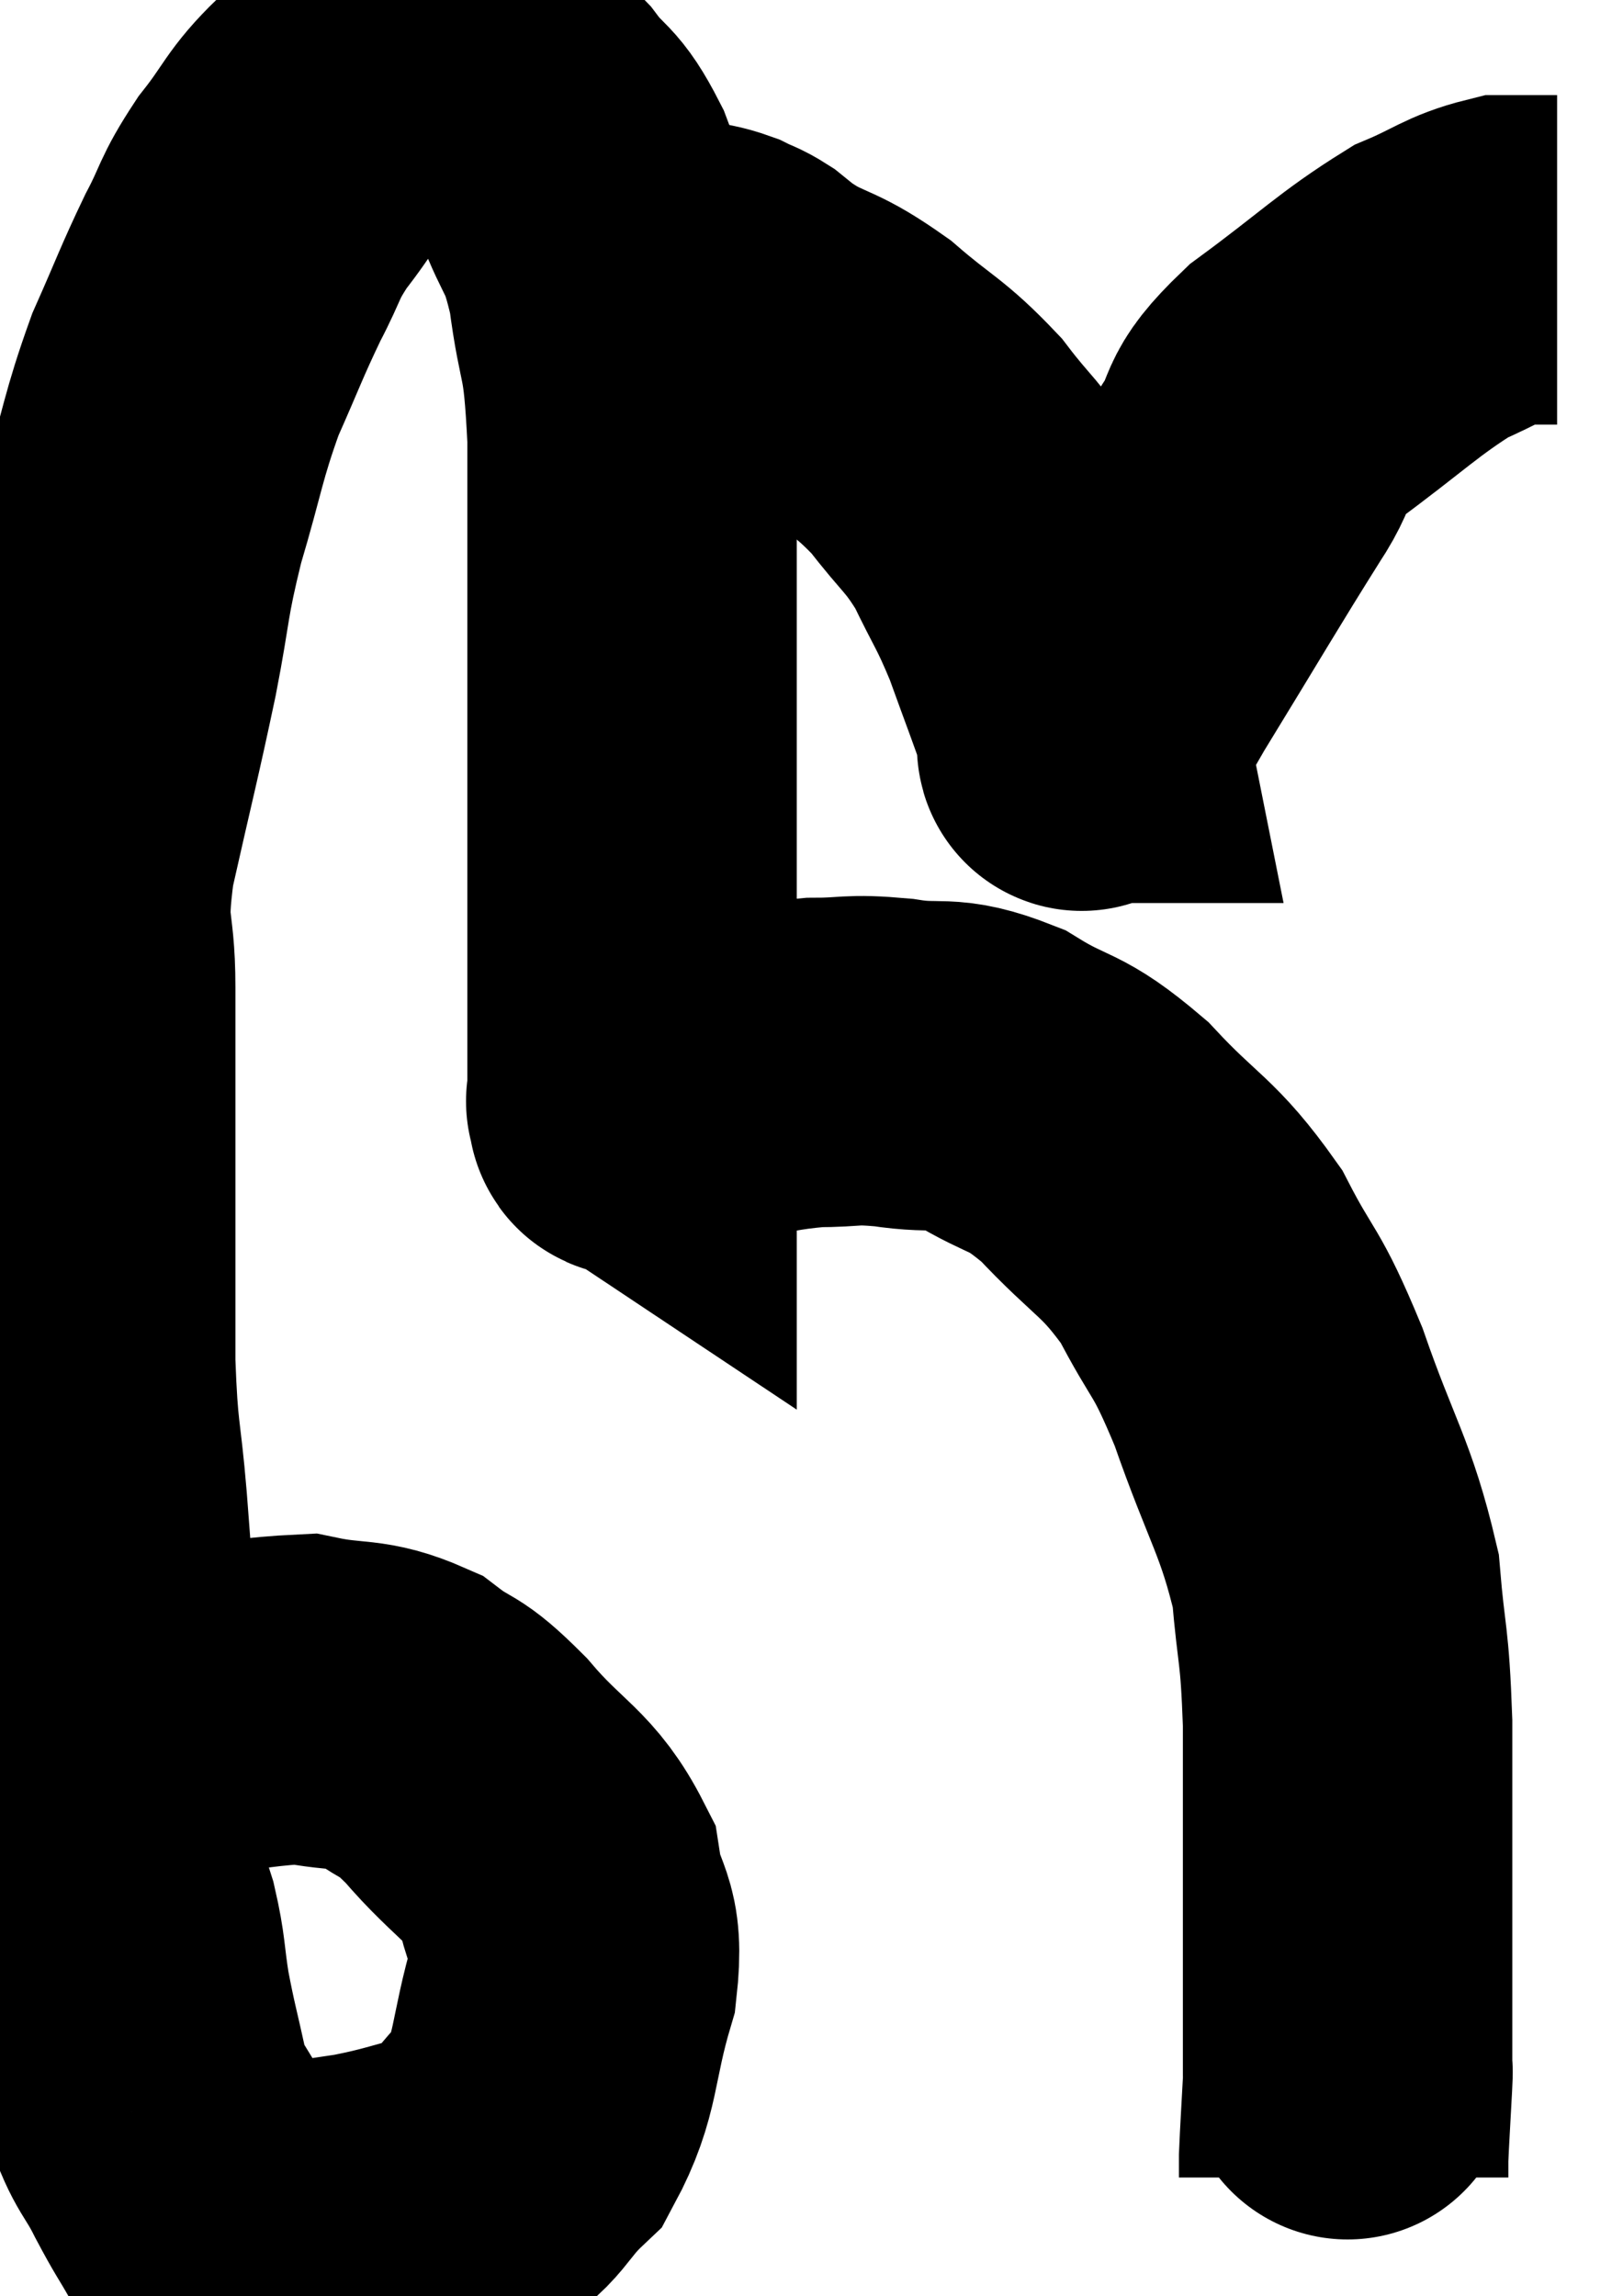 <svg xmlns="http://www.w3.org/2000/svg" viewBox="12.487 9.257 24.633 34.843" width="24.633" height="34.843"><path d="M 13.62 35.58 C 15.36 35.31, 15.87 35.1, 17.1 35.04 C 17.82 35.19, 17.925 35.07, 18.54 35.34 C 19.05 35.73, 18.96 35.52, 19.56 36.12 C 20.25 36.93, 20.535 36.945, 20.94 37.74 C 21.06 38.52, 21.285 38.355, 21.18 39.3 C 20.85 40.41, 20.955 40.71, 20.52 41.52 C 19.98 42.03, 20.07 42.195, 19.44 42.54 C 18.72 42.72, 18.675 42.765, 18 42.9 C 17.37 42.99, 17.175 43.035, 16.74 43.08 C 16.5 43.08, 16.41 43.08, 16.26 43.08 C 16.2 43.08, 16.275 43.125, 16.14 43.08 C 15.93 42.99, 15.945 43.155, 15.72 42.9 C 15.48 42.48, 15.495 42.54, 15.24 42.06 C 14.97 41.52, 14.91 41.595, 14.7 40.98 C 14.55 40.29, 14.52 40.23, 14.4 39.6 C 14.31 39.03, 14.34 38.985, 14.22 38.46 C 14.07 37.98, 13.995 38.04, 13.92 37.5 C 13.92 36.9, 13.92 37.035, 13.92 36.3 C 13.92 35.43, 13.965 35.61, 13.92 34.56 C 13.83 33.33, 13.83 33.255, 13.74 32.1 C 13.65 31.02, 13.605 31.17, 13.56 29.94 C 13.56 28.56, 13.56 28.605, 13.56 27.18 C 13.56 25.71, 13.56 25.47, 13.56 24.24 C 13.56 23.25, 13.395 23.49, 13.56 22.26 C 13.89 20.79, 13.95 20.595, 14.22 19.32 C 14.43 18.24, 14.37 18.255, 14.64 17.16 C 14.97 16.05, 14.955 15.9, 15.3 14.94 C 15.66 14.13, 15.69 14.01, 16.02 13.32 C 16.32 12.75, 16.245 12.75, 16.62 12.18 C 17.07 11.61, 17.04 11.505, 17.52 11.04 C 18.03 10.68, 18.21 10.515, 18.54 10.32 C 18.69 10.29, 18.555 10.245, 18.84 10.26 C 19.26 10.32, 19.275 10.2, 19.68 10.38 C 20.07 10.68, 20.085 10.59, 20.46 10.98 C 20.82 11.46, 20.85 11.295, 21.18 11.94 C 21.48 12.75, 21.555 12.57, 21.78 13.56 C 21.93 14.73, 22.005 14.355, 22.08 15.9 C 22.08 17.82, 22.08 17.835, 22.08 19.74 C 22.08 21.63, 22.08 22.14, 22.08 23.52 C 22.08 24.39, 22.08 24.645, 22.08 25.26 C 22.08 25.62, 22.08 25.8, 22.08 25.98 C 22.08 25.98, 22.035 25.95, 22.08 25.98 C 22.17 26.04, 21.96 26.19, 22.26 26.1 C 22.77 25.86, 22.635 25.8, 23.28 25.62 C 24.06 25.5, 24.15 25.44, 24.84 25.38 C 25.44 25.38, 25.365 25.32, 26.04 25.38 C 26.79 25.5, 26.775 25.32, 27.54 25.62 C 28.32 26.1, 28.305 25.905, 29.1 26.58 C 29.91 27.45, 30.06 27.39, 30.72 28.32 C 31.23 29.31, 31.23 29.07, 31.74 30.3 C 32.25 31.77, 32.46 31.965, 32.76 33.24 C 32.85 34.32, 32.895 34.14, 32.94 35.4 C 32.94 36.84, 32.94 37.26, 32.94 38.28 C 32.94 38.88, 32.94 38.865, 32.94 39.48 C 32.94 40.11, 32.94 40.395, 32.94 40.74 C 32.94 40.8, 32.955 40.545, 32.94 40.86 C 32.91 41.43, 32.895 41.64, 32.88 42 C 32.88 42.15, 32.88 42.225, 32.88 42.3 L 32.88 42.3" fill="none" stroke="black" stroke-width="5"></path><path d="M 23.04 13.68 C 23.55 13.92, 23.475 13.86, 24.06 14.16 C 24.72 14.52, 24.72 14.415, 25.38 14.88 C 26.04 15.45, 26.13 15.42, 26.7 16.02 C 27.18 16.65, 27.255 16.62, 27.66 17.28 C 27.99 17.97, 28.02 17.94, 28.32 18.66 C 28.59 19.41, 28.71 19.71, 28.86 20.16 C 28.89 20.31, 28.905 20.385, 28.92 20.46 C 28.92 20.46, 28.92 20.46, 28.92 20.46 C 28.92 20.46, 28.905 20.46, 28.92 20.46 C 28.95 20.46, 28.83 20.73, 28.98 20.46 C 29.25 19.92, 28.935 20.385, 29.52 19.38 C 30.42 17.91, 30.66 17.49, 31.32 16.44 C 31.74 15.81, 31.44 15.87, 32.16 15.18 C 33.18 14.43, 33.405 14.175, 34.2 13.68 C 34.77 13.44, 34.86 13.32, 35.34 13.2 C 35.73 13.2, 35.925 13.2, 36.12 13.2 C 36.12 13.2, 36.12 13.2, 36.12 13.2 L 36.12 13.2" fill="none" stroke="black" stroke-width="5"></path><path d="M 21.6 13.38 C 21.75 13.38, 21.705 13.38, 21.9 13.38 C 22.14 13.38, 22.14 13.335, 22.38 13.38 C 22.62 13.47, 22.62 13.485, 22.86 13.56 C 23.1 13.62, 23.13 13.605, 23.34 13.68 C 23.52 13.77, 23.535 13.755, 23.7 13.86 C 23.85 13.98, 23.88 14.01, 24 14.1 C 24.09 14.16, 24.045 14.115, 24.18 14.22 L 24.54 14.52" fill="none" stroke="black" stroke-width="5"></path></svg>